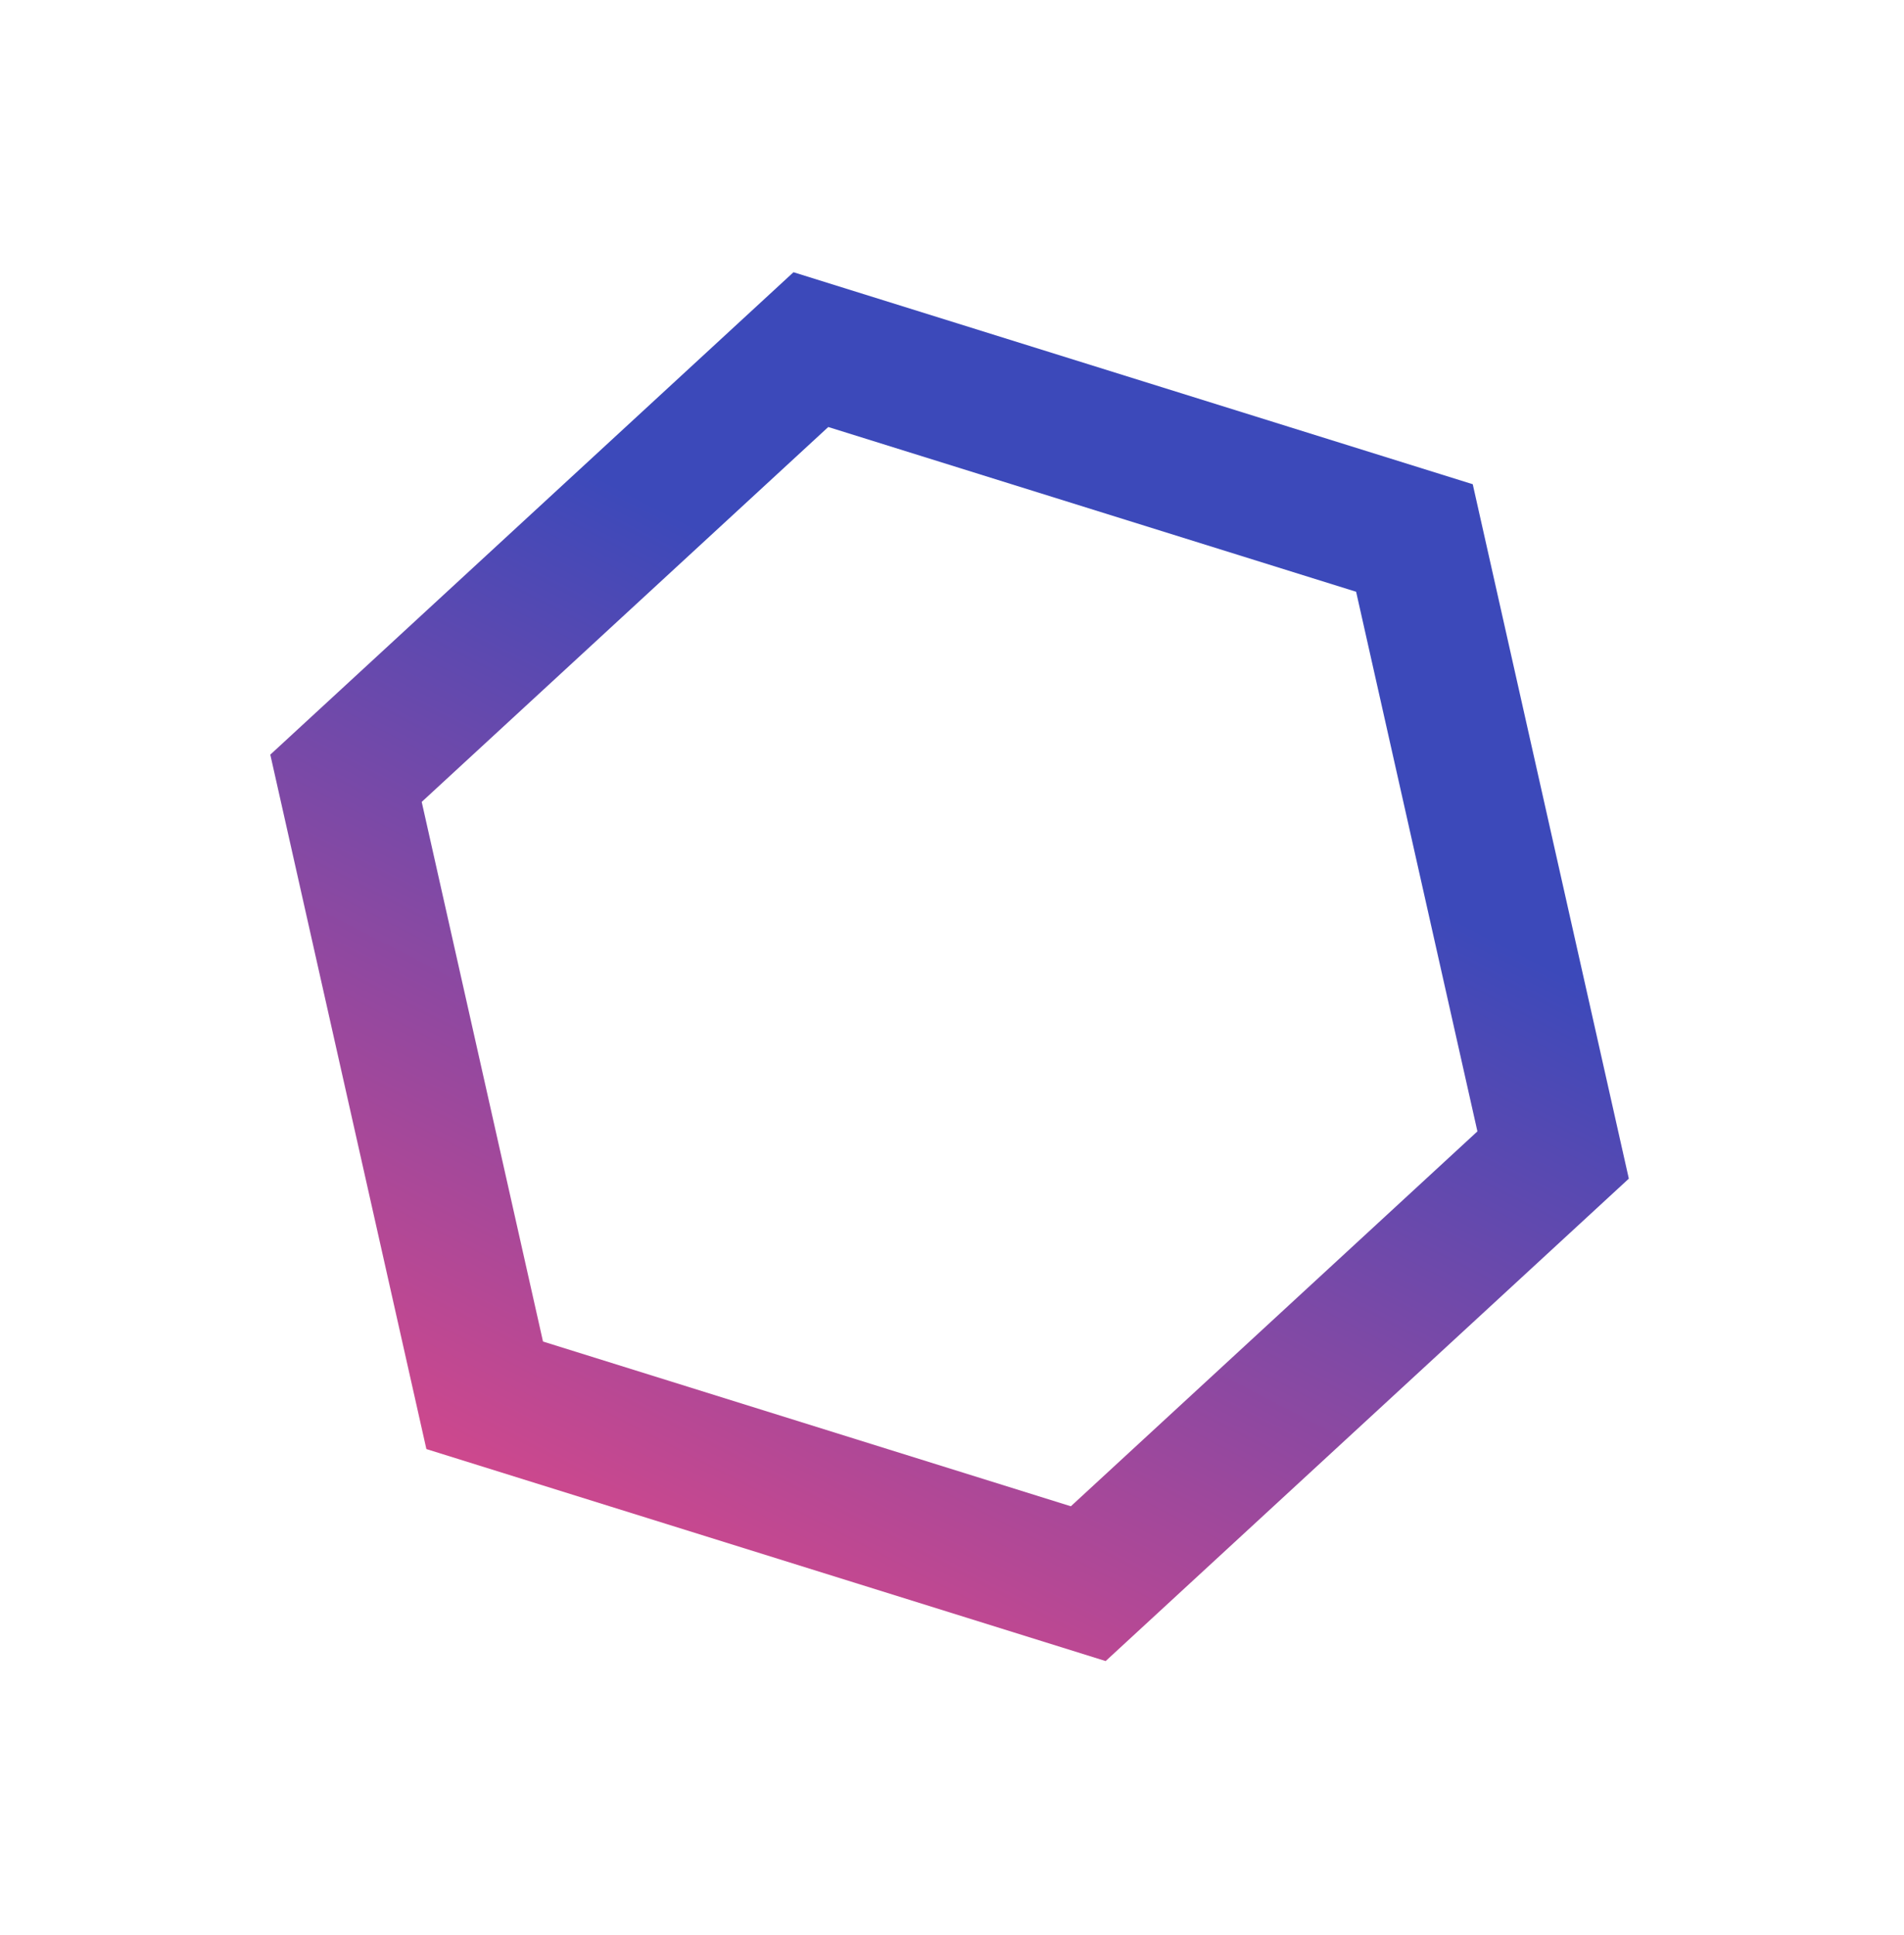 <svg width="310" height="315" viewBox="0 0 310 315" fill="none" xmlns="http://www.w3.org/2000/svg">
<g filter="url(#filter0_d_8698_82955)">
<path fill-rule="evenodd" clip-rule="evenodd" d="M265.198 158.849L239.785 45.818L129.191 11.31L44.009 89.833L69.421 202.865L180.016 237.372L265.198 158.849ZM240.545 151.157L220.797 63.321L134.855 36.505L68.66 97.525L88.409 185.361L174.351 212.177L240.545 151.157Z" fill="url(#paint0_linear_8698_82955)"/>
</g>
<defs>
<filter id="filter0_d_8698_82955" x="0.009" y="0.31" width="309.189" height="314.062" filterUnits="userSpaceOnUse" color-interpolation-filters="sRGB">
<feFlood flood-opacity="0" result="BackgroundImageFix"/>
<feColorMatrix in="SourceAlpha" type="matrix" values="0 0 0 0 0 0 0 0 0 0 0 0 0 0 0 0 0 0 127 0" result="hardAlpha"/>
<feOffset dy="33"/>
<feGaussianBlur stdDeviation="22"/>
<feComposite in2="hardAlpha" operator="out"/>
<feColorMatrix type="matrix" values="0 0 0 0 0.061 0 0 0 0 0.115 0 0 0 0 0.564 0 0 0 0.28 0"/>
<feBlend mode="normal" in2="BackgroundImageFix" result="effect1_dropShadow_8698_82955"/>
<feBlend mode="normal" in="SourceGraphic" in2="effect1_dropShadow_8698_82955" result="shape"/>
</filter>
<linearGradient id="paint0_linear_8698_82955" x1="202.909" y1="98.917" x2="126.318" y2="247.363" gradientUnits="userSpaceOnUse">
<stop stop-color="#3C49BA"/>
<stop offset="1" stop-color="#DB4889"/>
</linearGradient>
</defs>
</svg>
